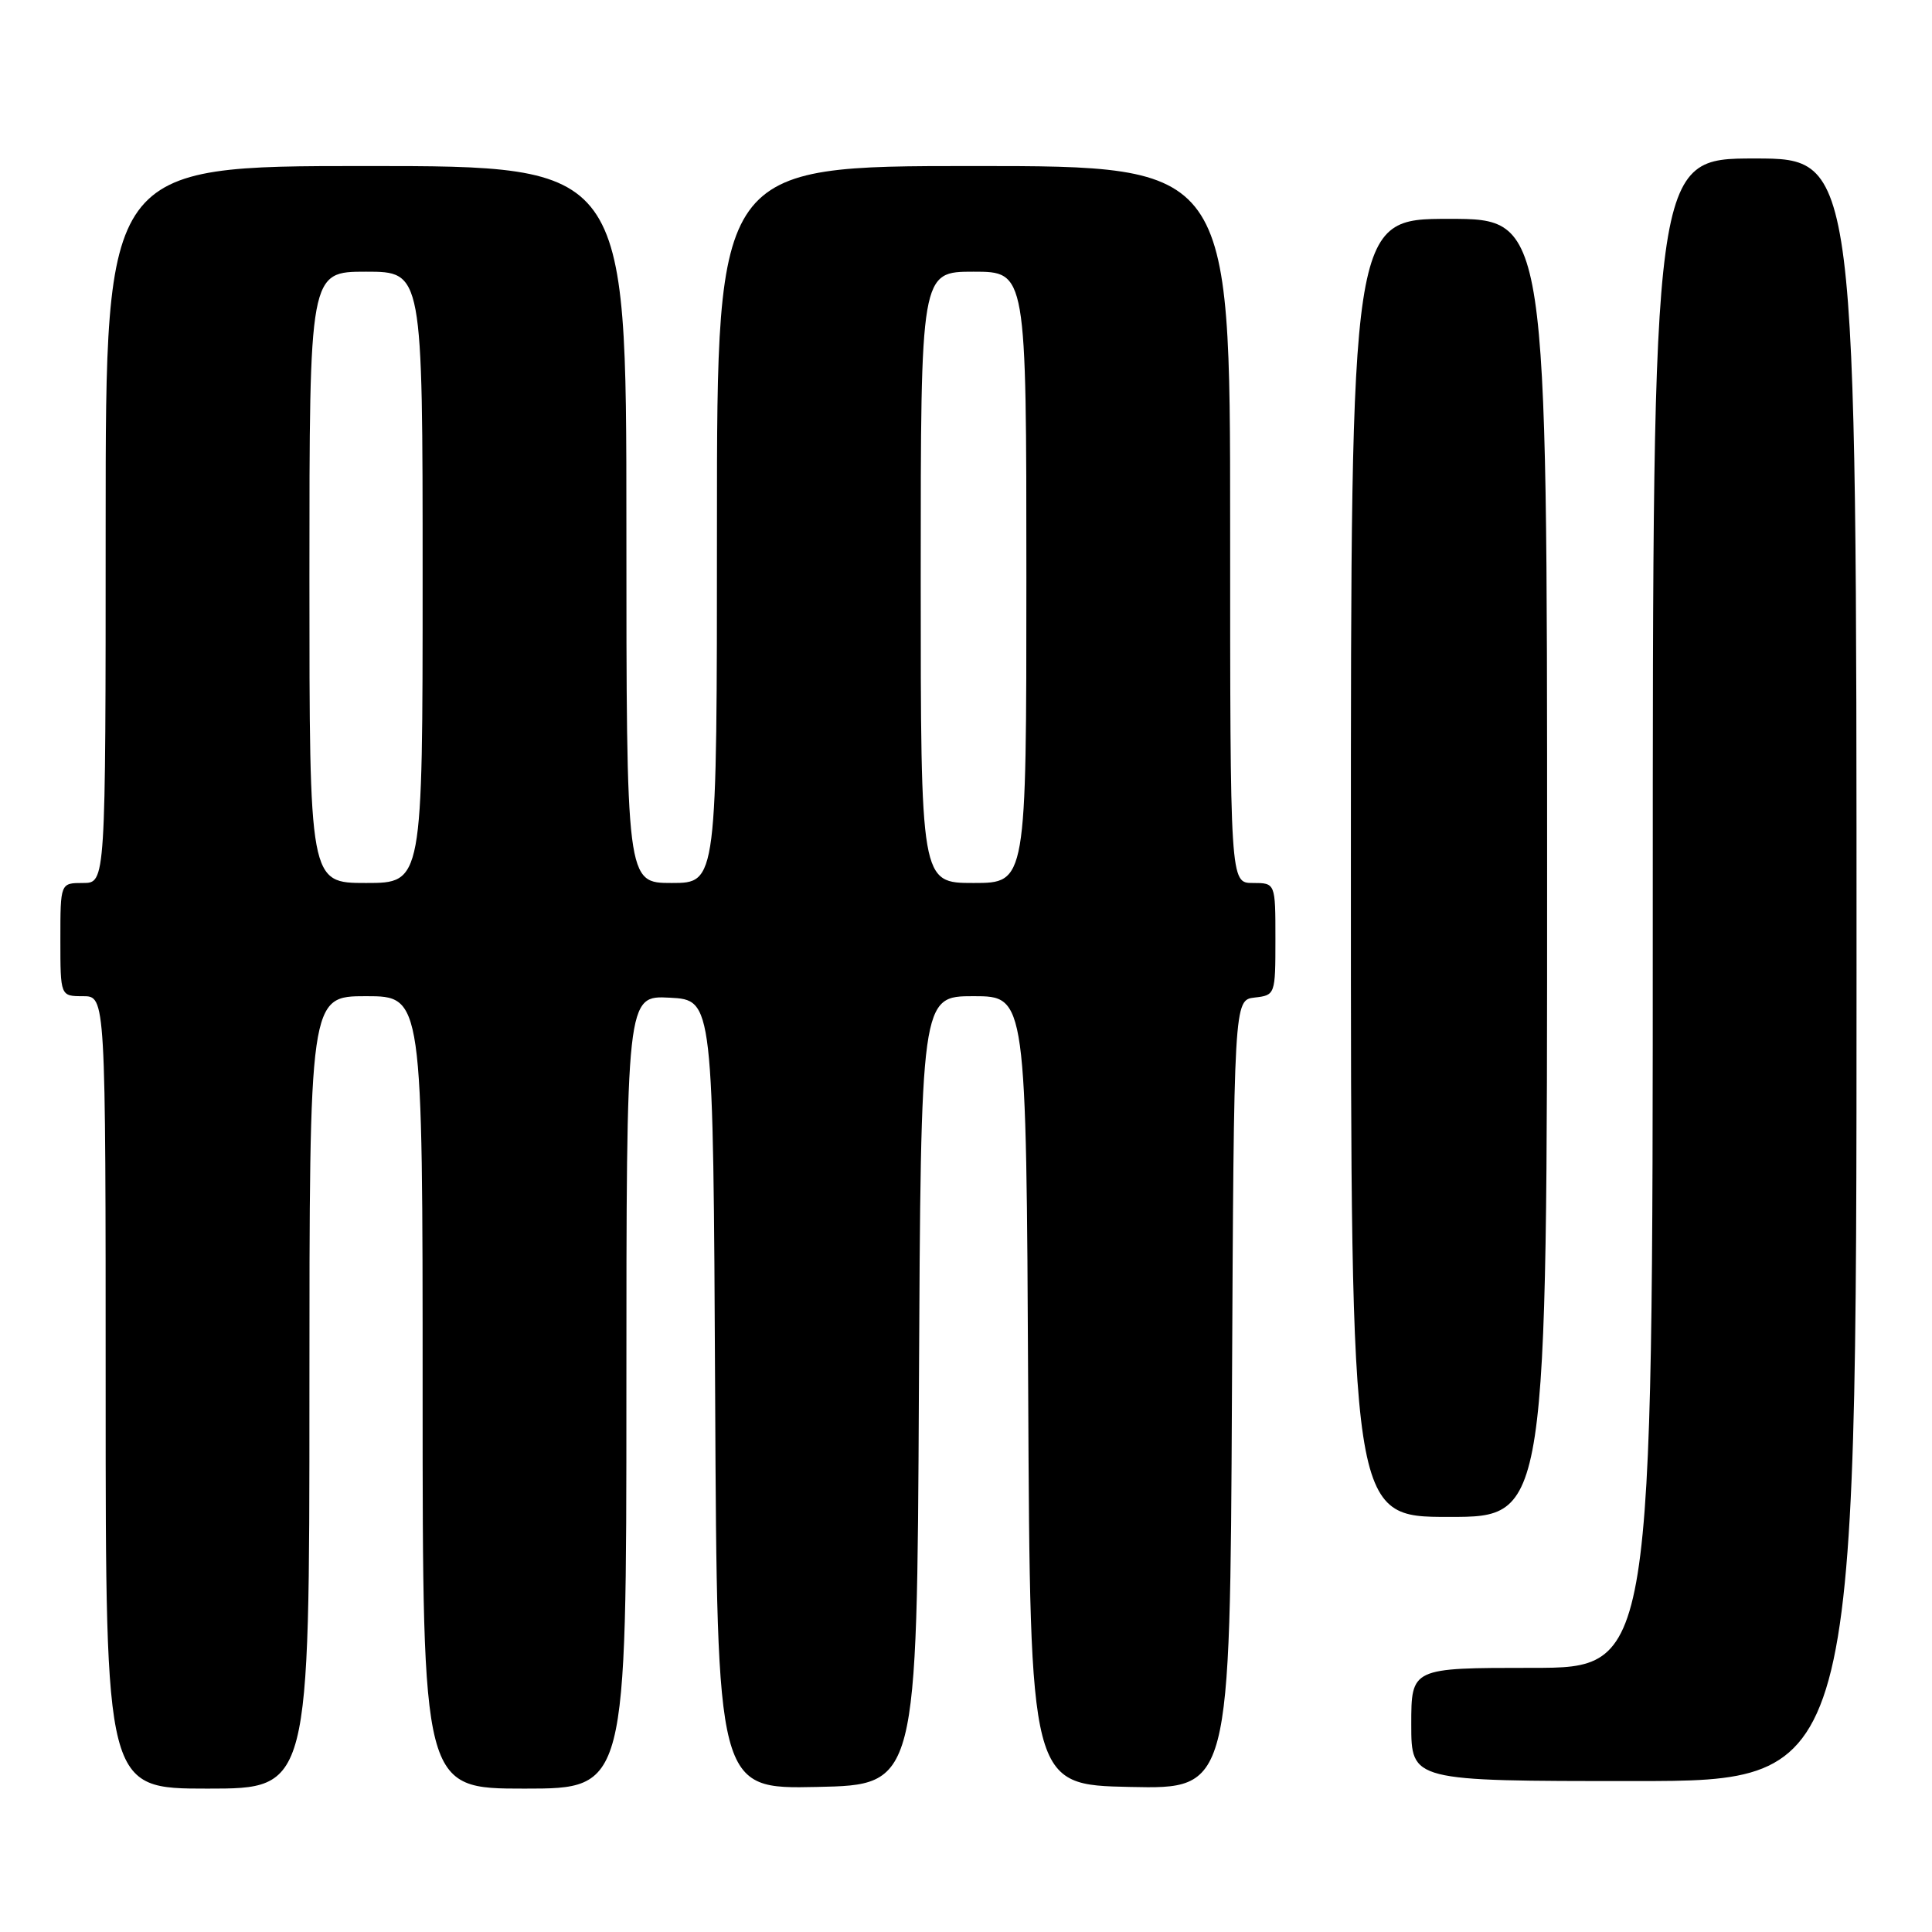 <?xml version="1.0" encoding="UTF-8" standalone="no"?>
<!DOCTYPE svg PUBLIC "-//W3C//DTD SVG 1.1//EN" "http://www.w3.org/Graphics/SVG/1.1/DTD/svg11.dtd" >
<svg xmlns="http://www.w3.org/2000/svg" xmlns:xlink="http://www.w3.org/1999/xlink" version="1.1" viewBox="0 0 256 256">
 <g >
 <path fill="currentColor"
d=" M 41.00 184.50 C 41.00 132.00 41.00 132.00 48.50 132.00 C 56.00 132.00 56.00 132.00 56.00 184.50 C 56.00 237.00 56.00 237.00 69.50 237.00 C 83.00 237.00 83.00 237.00 83.00 184.45 C 83.00 131.90 83.00 131.90 88.75 132.20 C 94.50 132.50 94.50 132.50 94.76 184.78 C 95.02 237.06 95.02 237.06 108.26 236.78 C 121.50 236.50 121.50 236.50 121.76 184.25 C 122.02 132.00 122.02 132.00 129.00 132.00 C 135.98 132.00 135.98 132.00 136.24 184.25 C 136.50 236.50 136.50 236.50 149.74 236.78 C 162.98 237.06 162.98 237.06 163.24 184.78 C 163.50 132.50 163.50 132.50 166.25 132.18 C 168.97 131.87 169.00 131.80 169.00 124.43 C 169.00 117.00 169.00 117.00 166.00 117.00 C 163.00 117.00 163.00 117.00 163.00 69.50 C 163.00 22.00 163.00 22.00 129.00 22.00 C 95.00 22.00 95.00 22.00 95.00 69.50 C 95.00 117.00 95.00 117.00 89.00 117.00 C 83.00 117.00 83.00 117.00 83.00 69.50 C 83.00 22.00 83.00 22.00 48.50 22.00 C 14.00 22.00 14.00 22.00 14.00 69.50 C 14.00 117.00 14.00 117.00 11.00 117.00 C 8.00 117.00 8.00 117.00 8.00 124.50 C 8.00 132.00 8.00 132.00 11.00 132.00 C 14.00 132.00 14.00 132.00 14.00 184.50 C 14.00 237.00 14.00 237.00 27.50 237.00 C 41.00 237.00 41.00 237.00 41.00 184.50 Z  M 246.00 128.50 C 246.00 21.00 246.00 21.00 232.50 21.00 C 219.00 21.00 219.00 21.00 219.00 121.00 C 219.00 221.00 219.00 221.00 203.00 221.00 C 187.00 221.00 187.00 221.00 187.00 228.50 C 187.00 236.00 187.00 236.00 216.50 236.00 C 246.00 236.00 246.00 236.00 246.00 128.50 Z  M 205.00 115.00 C 205.00 29.00 205.00 29.00 192.00 29.00 C 179.00 29.00 179.00 29.00 179.00 115.00 C 179.00 201.00 179.00 201.00 192.00 201.00 C 205.00 201.00 205.00 201.00 205.00 115.00 Z  M 41.00 76.50 C 41.00 36.00 41.00 36.00 48.50 36.00 C 56.00 36.00 56.00 36.00 56.00 76.50 C 56.00 117.00 56.00 117.00 48.50 117.00 C 41.00 117.00 41.00 117.00 41.00 76.50 Z  M 122.00 76.50 C 122.00 36.00 122.00 36.00 129.00 36.00 C 136.00 36.00 136.00 36.00 136.00 76.50 C 136.00 117.00 136.00 117.00 129.00 117.00 C 122.00 117.00 122.00 117.00 122.00 76.50 Z "/>
</g>
</svg>